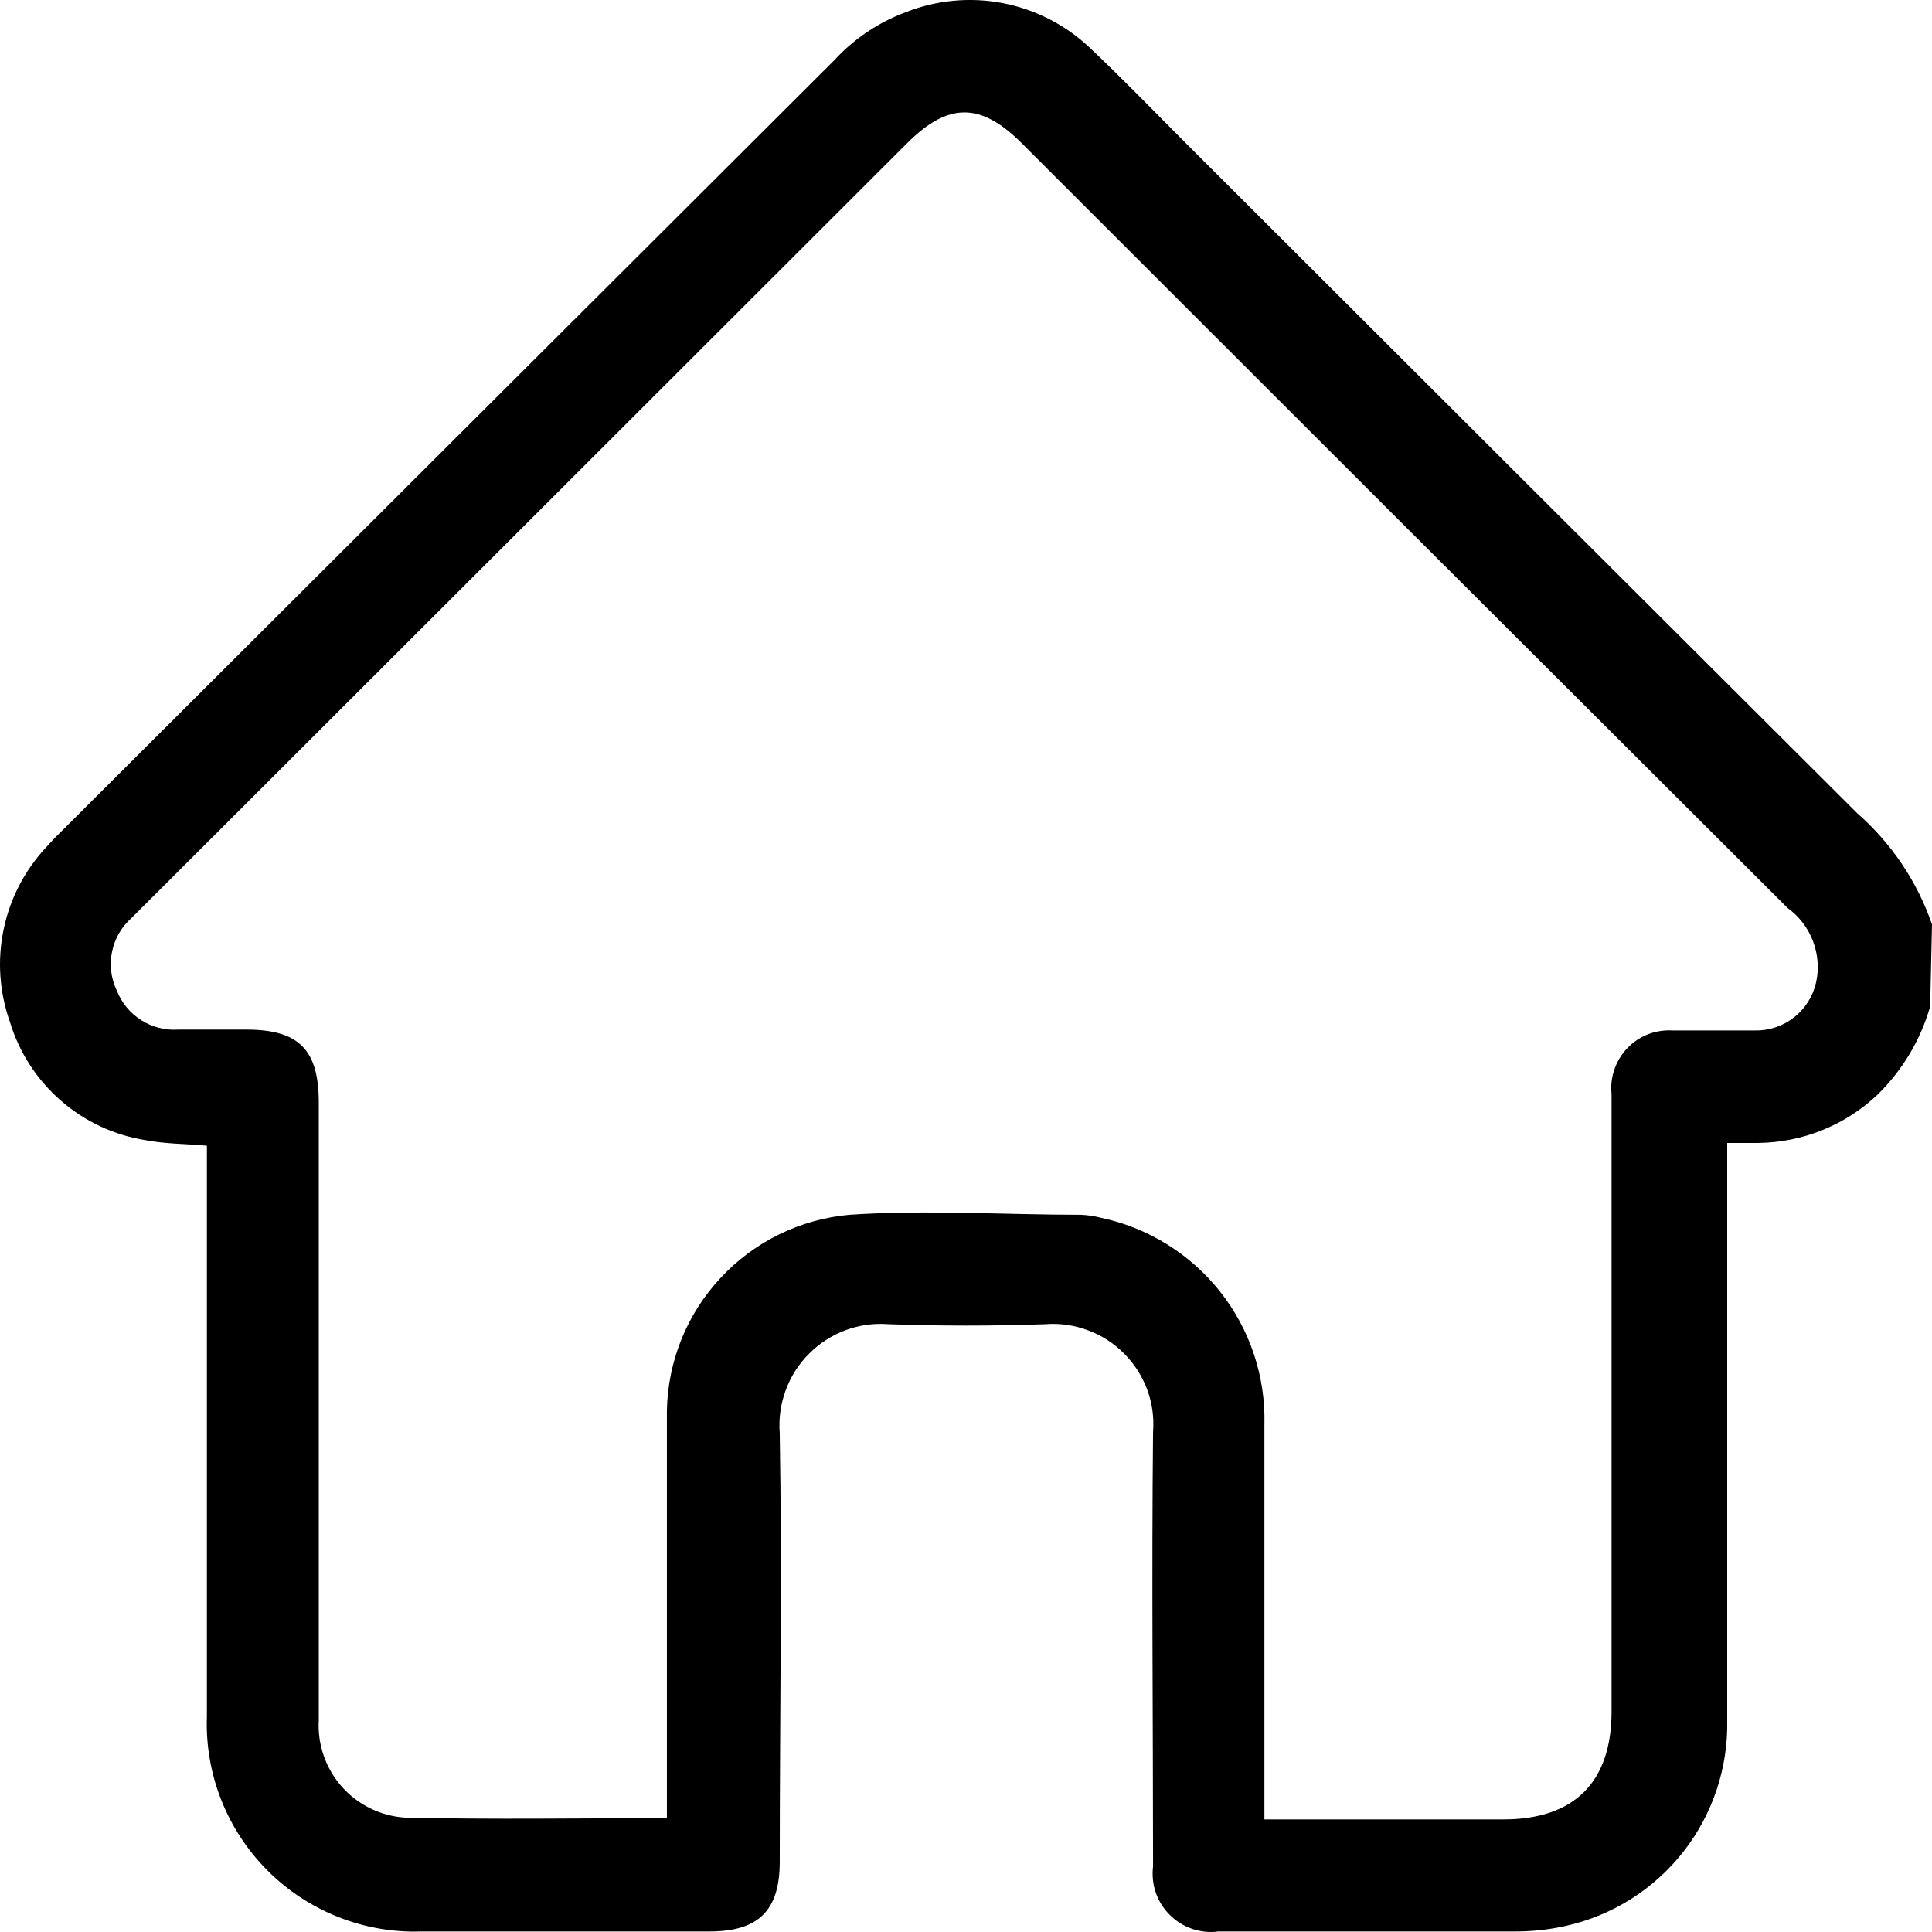 <svg width="22" height="22" viewBox="0 0 22 22" xmlns="http://www.w3.org/2000/svg">
<g clip-path="url(#clip0_11705_1904)">
<path d="M21.979 11.461C21.87 11.842 21.663 12.188 21.38 12.465C21.012 12.814 20.525 13.01 20.018 13.015H19.668V13.27C19.668 15.369 19.668 17.475 19.668 19.588C19.679 20.13 19.503 20.66 19.168 21.087C18.832 21.515 18.36 21.813 17.829 21.931C17.633 21.975 17.432 21.996 17.231 21.994C16.114 21.994 14.993 21.994 13.876 21.994C13.775 22.008 13.673 21.997 13.577 21.965C13.48 21.932 13.393 21.878 13.321 21.806C13.249 21.735 13.194 21.648 13.161 21.552C13.128 21.456 13.118 21.354 13.13 21.253C13.13 19.605 13.113 17.954 13.13 16.306C13.143 16.142 13.12 15.977 13.063 15.823C13.005 15.668 12.916 15.528 12.799 15.412C12.683 15.295 12.543 15.205 12.388 15.148C12.234 15.09 12.069 15.066 11.905 15.079C11.309 15.1 10.711 15.1 10.119 15.079C9.952 15.066 9.785 15.089 9.629 15.147C9.473 15.205 9.331 15.296 9.213 15.415C9.095 15.532 9.004 15.675 8.947 15.831C8.889 15.987 8.866 16.154 8.879 16.32C8.907 17.947 8.879 19.574 8.879 21.2C8.879 21.757 8.638 21.994 8.077 21.994H4.807C4.482 22.006 4.158 21.95 3.856 21.831C3.553 21.712 3.278 21.532 3.048 21.302C2.819 21.073 2.638 20.798 2.519 20.496C2.4 20.194 2.344 19.87 2.356 19.546C2.356 17.468 2.356 15.386 2.356 13.308V13.046C2.107 13.025 1.869 13.025 1.655 12.983C1.298 12.926 0.964 12.77 0.692 12.532C0.42 12.295 0.219 11.985 0.114 11.64C-0.006 11.303 -0.032 10.94 0.04 10.59C0.111 10.239 0.278 9.915 0.521 9.653C0.577 9.59 0.636 9.527 0.699 9.467C3.631 6.541 6.565 3.614 9.499 0.687C9.722 0.444 9.999 0.257 10.308 0.141C10.66 0.001 11.045 -0.036 11.417 0.035C11.79 0.107 12.134 0.283 12.409 0.543C12.78 0.893 13.141 1.268 13.508 1.635C16.055 4.179 18.602 6.721 21.149 9.261C21.538 9.602 21.832 10.038 22 10.527L21.979 11.461ZM7.594 20.704V20.427C7.594 18.972 7.594 17.517 7.594 16.061C7.605 15.5 7.822 14.962 8.206 14.551C8.589 14.139 9.111 13.884 9.671 13.833C10.55 13.774 11.421 13.833 12.314 13.833C12.386 13.837 12.458 13.847 12.528 13.865C13.067 13.977 13.55 14.275 13.892 14.706C14.234 15.138 14.413 15.676 14.398 16.226C14.398 17.625 14.398 19.049 14.398 20.459V20.718H17.119C17.927 20.718 18.351 20.294 18.351 19.49C18.351 17.158 18.351 14.814 18.351 12.458C18.341 12.363 18.352 12.267 18.384 12.176C18.415 12.085 18.466 12.002 18.533 11.933C18.599 11.864 18.68 11.811 18.77 11.776C18.86 11.742 18.956 11.728 19.052 11.734C19.36 11.734 19.671 11.734 19.98 11.734C20.141 11.738 20.3 11.686 20.427 11.586C20.555 11.487 20.644 11.346 20.68 11.188C20.715 11.03 20.702 10.866 20.644 10.715C20.586 10.564 20.486 10.433 20.354 10.338C17.445 7.437 14.539 4.535 11.635 1.631C11.166 1.163 10.798 1.163 10.329 1.631L2.552 9.401L1.501 10.45C1.386 10.551 1.307 10.686 1.276 10.836C1.245 10.986 1.264 11.142 1.33 11.28C1.384 11.418 1.481 11.536 1.607 11.616C1.733 11.696 1.881 11.734 2.03 11.724H2.804C3.403 11.724 3.63 11.951 3.63 12.556C3.63 14.9 3.63 17.244 3.63 19.588C3.614 19.863 3.707 20.134 3.889 20.342C4.071 20.549 4.328 20.677 4.604 20.697C5.598 20.721 6.579 20.704 7.594 20.704Z"/>
</g>
<defs>
<clipPath id="clip0_11705_1904">
<rect width="22" height="22" fill="white"/>
</clipPath>
</defs>
</svg>

